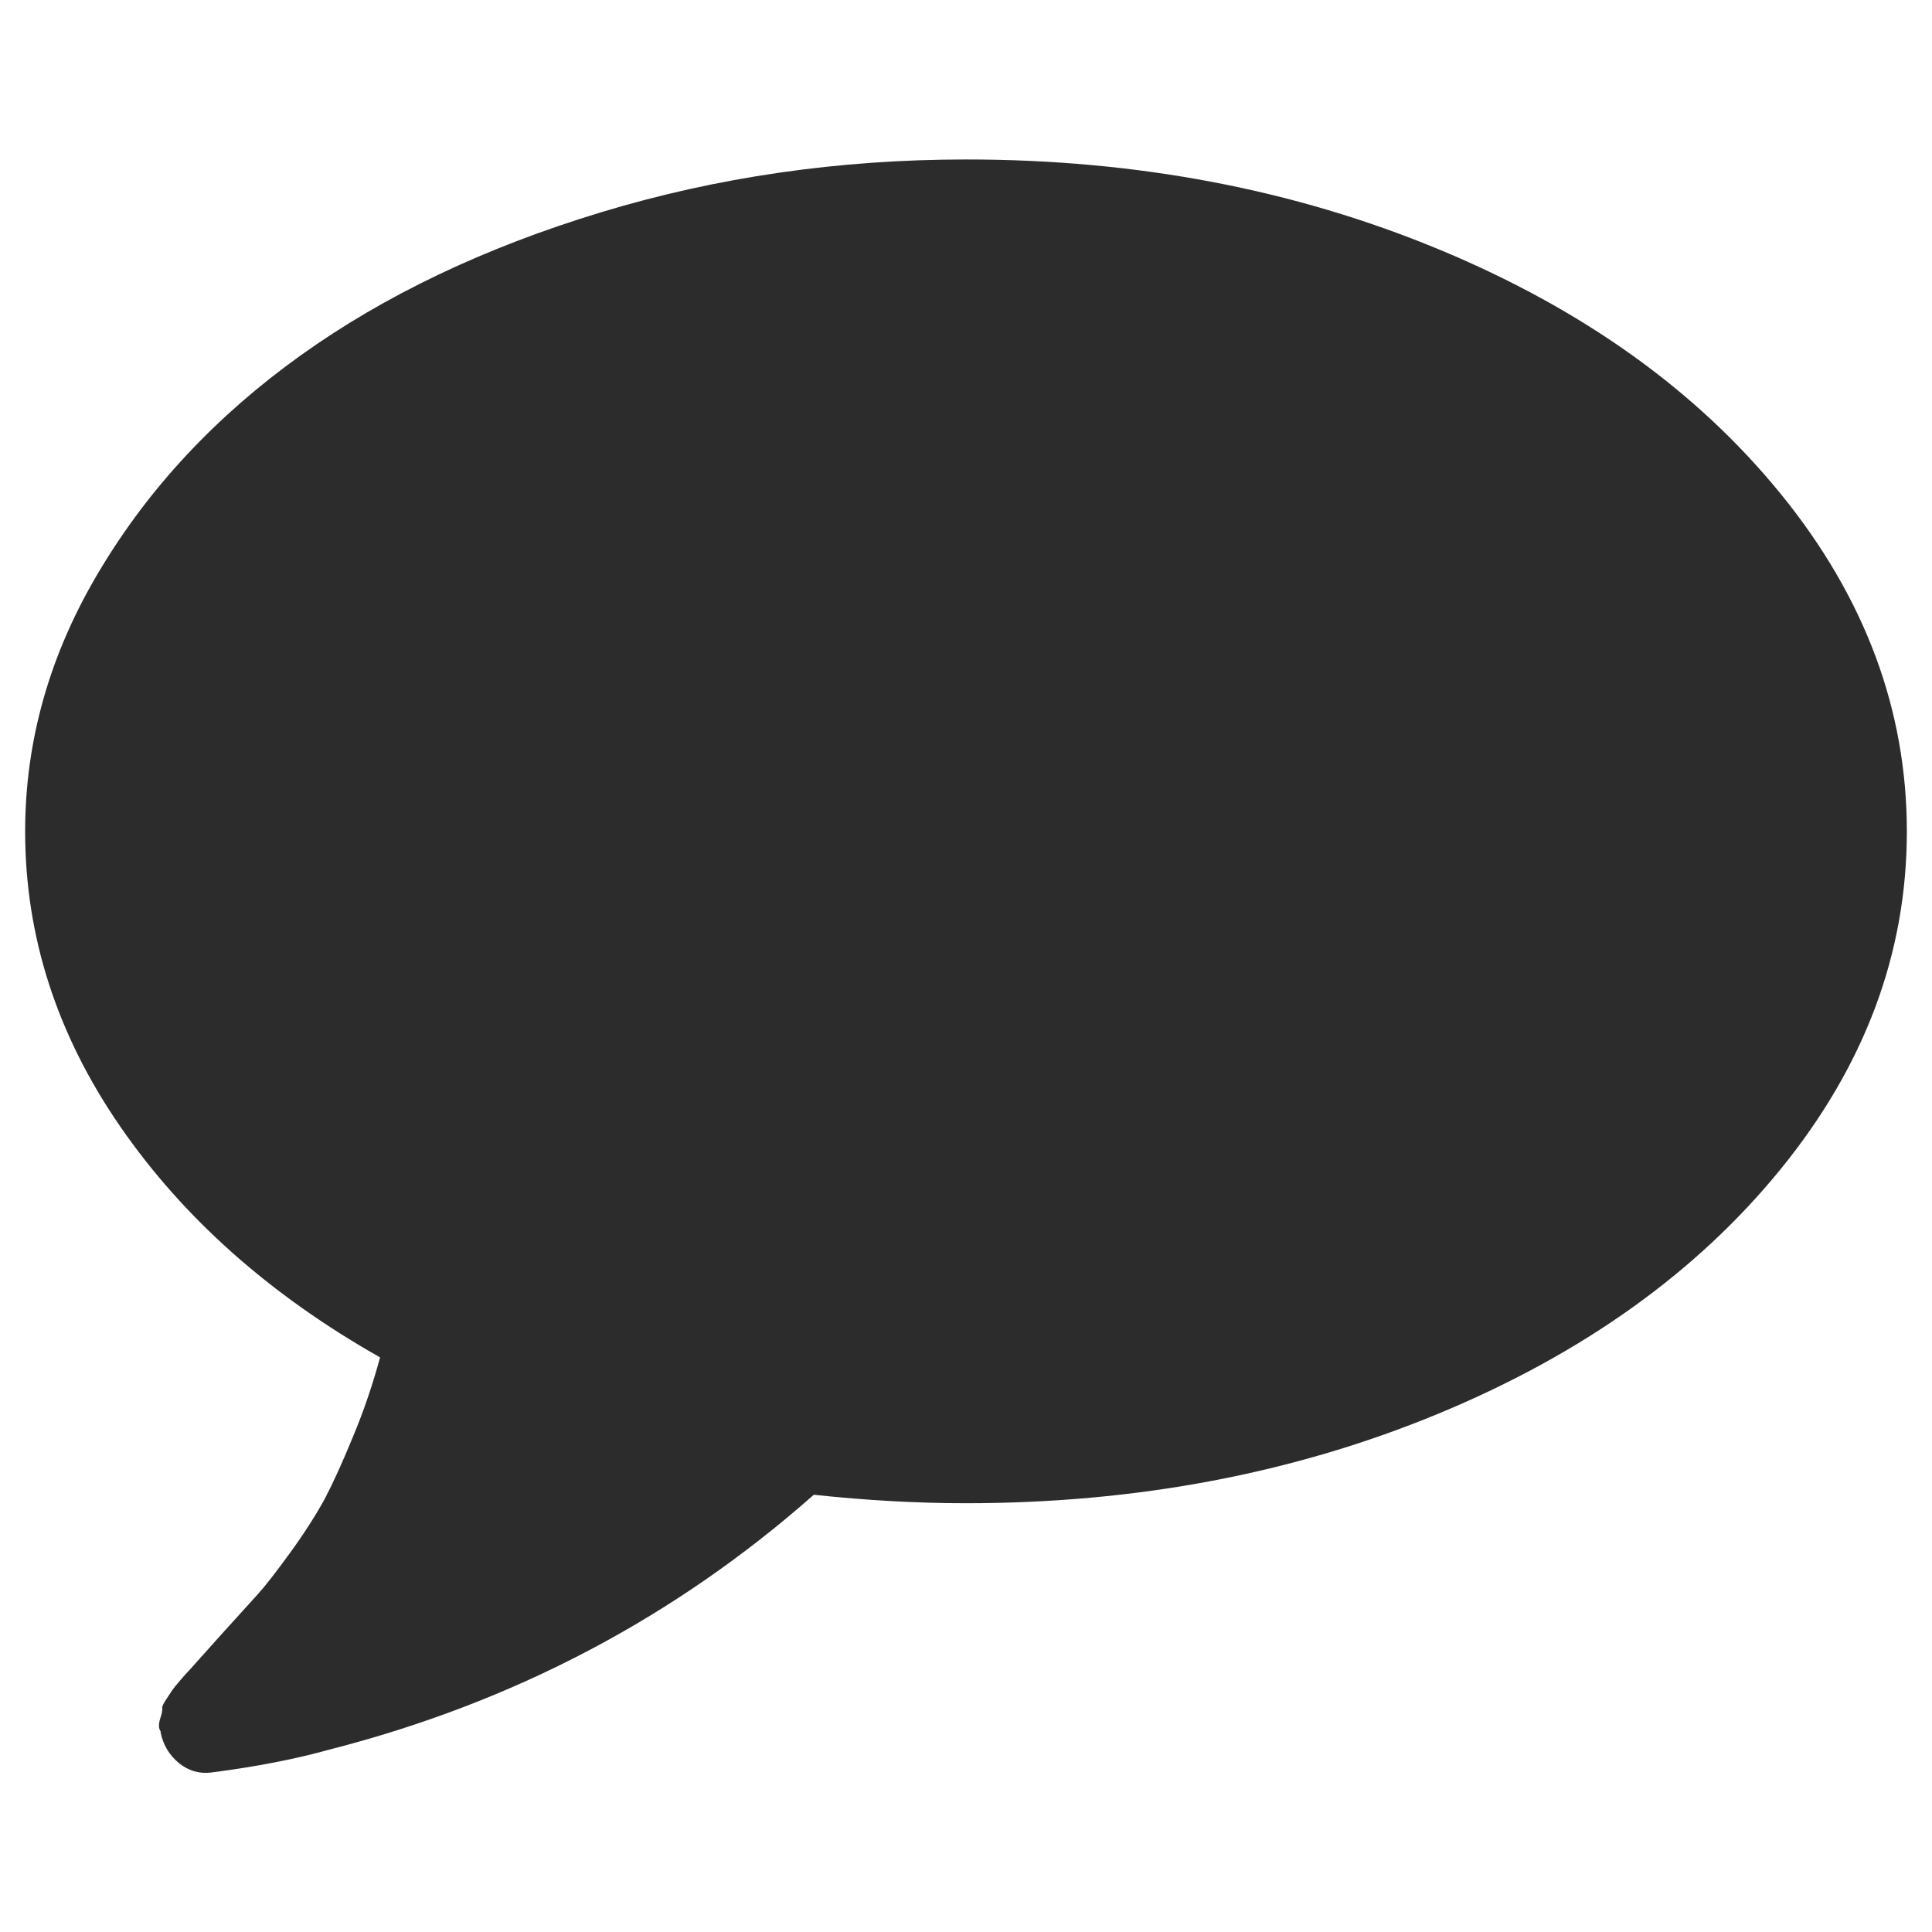 <?xml version="1.0" standalone="no"?><!DOCTYPE svg PUBLIC "-//W3C//DTD SVG 1.1//EN" "http://www.w3.org/Graphics/SVG/1.1/DTD/svg11.dtd"><svg class="icon" width="200px" height="200.00px" viewBox="0 0 1024 1024" version="1.1" xmlns="http://www.w3.org/2000/svg"><path fill="#2c2c2c" d="M943.847 261.793C988.353 316.522 1010.668 376.113 1010.668 440.69s-22.315 124.168-66.822 178.897c-44.506 54.729-104.97 97.988-181.391 129.654-76.421 31.665-160.073 47.498-250.456 47.498-25.931 0-52.859-1.496-80.66-4.488C357.662 857.328 272.39 902.208 175.274 927.142c-18.201 5.111-39.27 9.225-63.456 12.342-6.358 0.748-11.968-0.997-16.955-4.987-4.987-4.114-8.353-9.475-9.724-16.207v-0.623c-1.122-1.496-1.122-3.74-0.249-6.732 0.997-2.867 1.247-4.737 1.122-5.61-0.249-0.748 0.623-2.493 2.493-5.236s2.867-4.488 3.366-4.987c0.374-0.623 1.621-2.119 3.865-4.737 2.244-2.618 3.74-4.239 4.488-4.987 2.618-2.867 8.353-9.35 17.204-19.199s15.334-16.83 19.199-21.193c3.865-4.239 9.599-11.594 17.204-22.066 7.605-10.472 13.589-19.947 18.201-28.299 4.488-8.602 9.475-19.448 14.96-32.912 5.61-13.339 10.472-27.551 14.461-42.262-58.344-33.037-104.222-73.803-137.757-122.423-33.535-48.62-50.366-100.731-50.366-156.333 0-48.246 13.09-94.373 39.519-138.381 26.305-44.007 61.835-81.906 106.341-113.821 44.506-31.915 97.614-57.222 159.2-75.922 61.586-18.7 126.163-28.05 193.733-28.05 90.508 0 174.035 15.957 250.456 47.623 76.296 31.665 136.635 74.8 181.266 129.654z" /></svg>